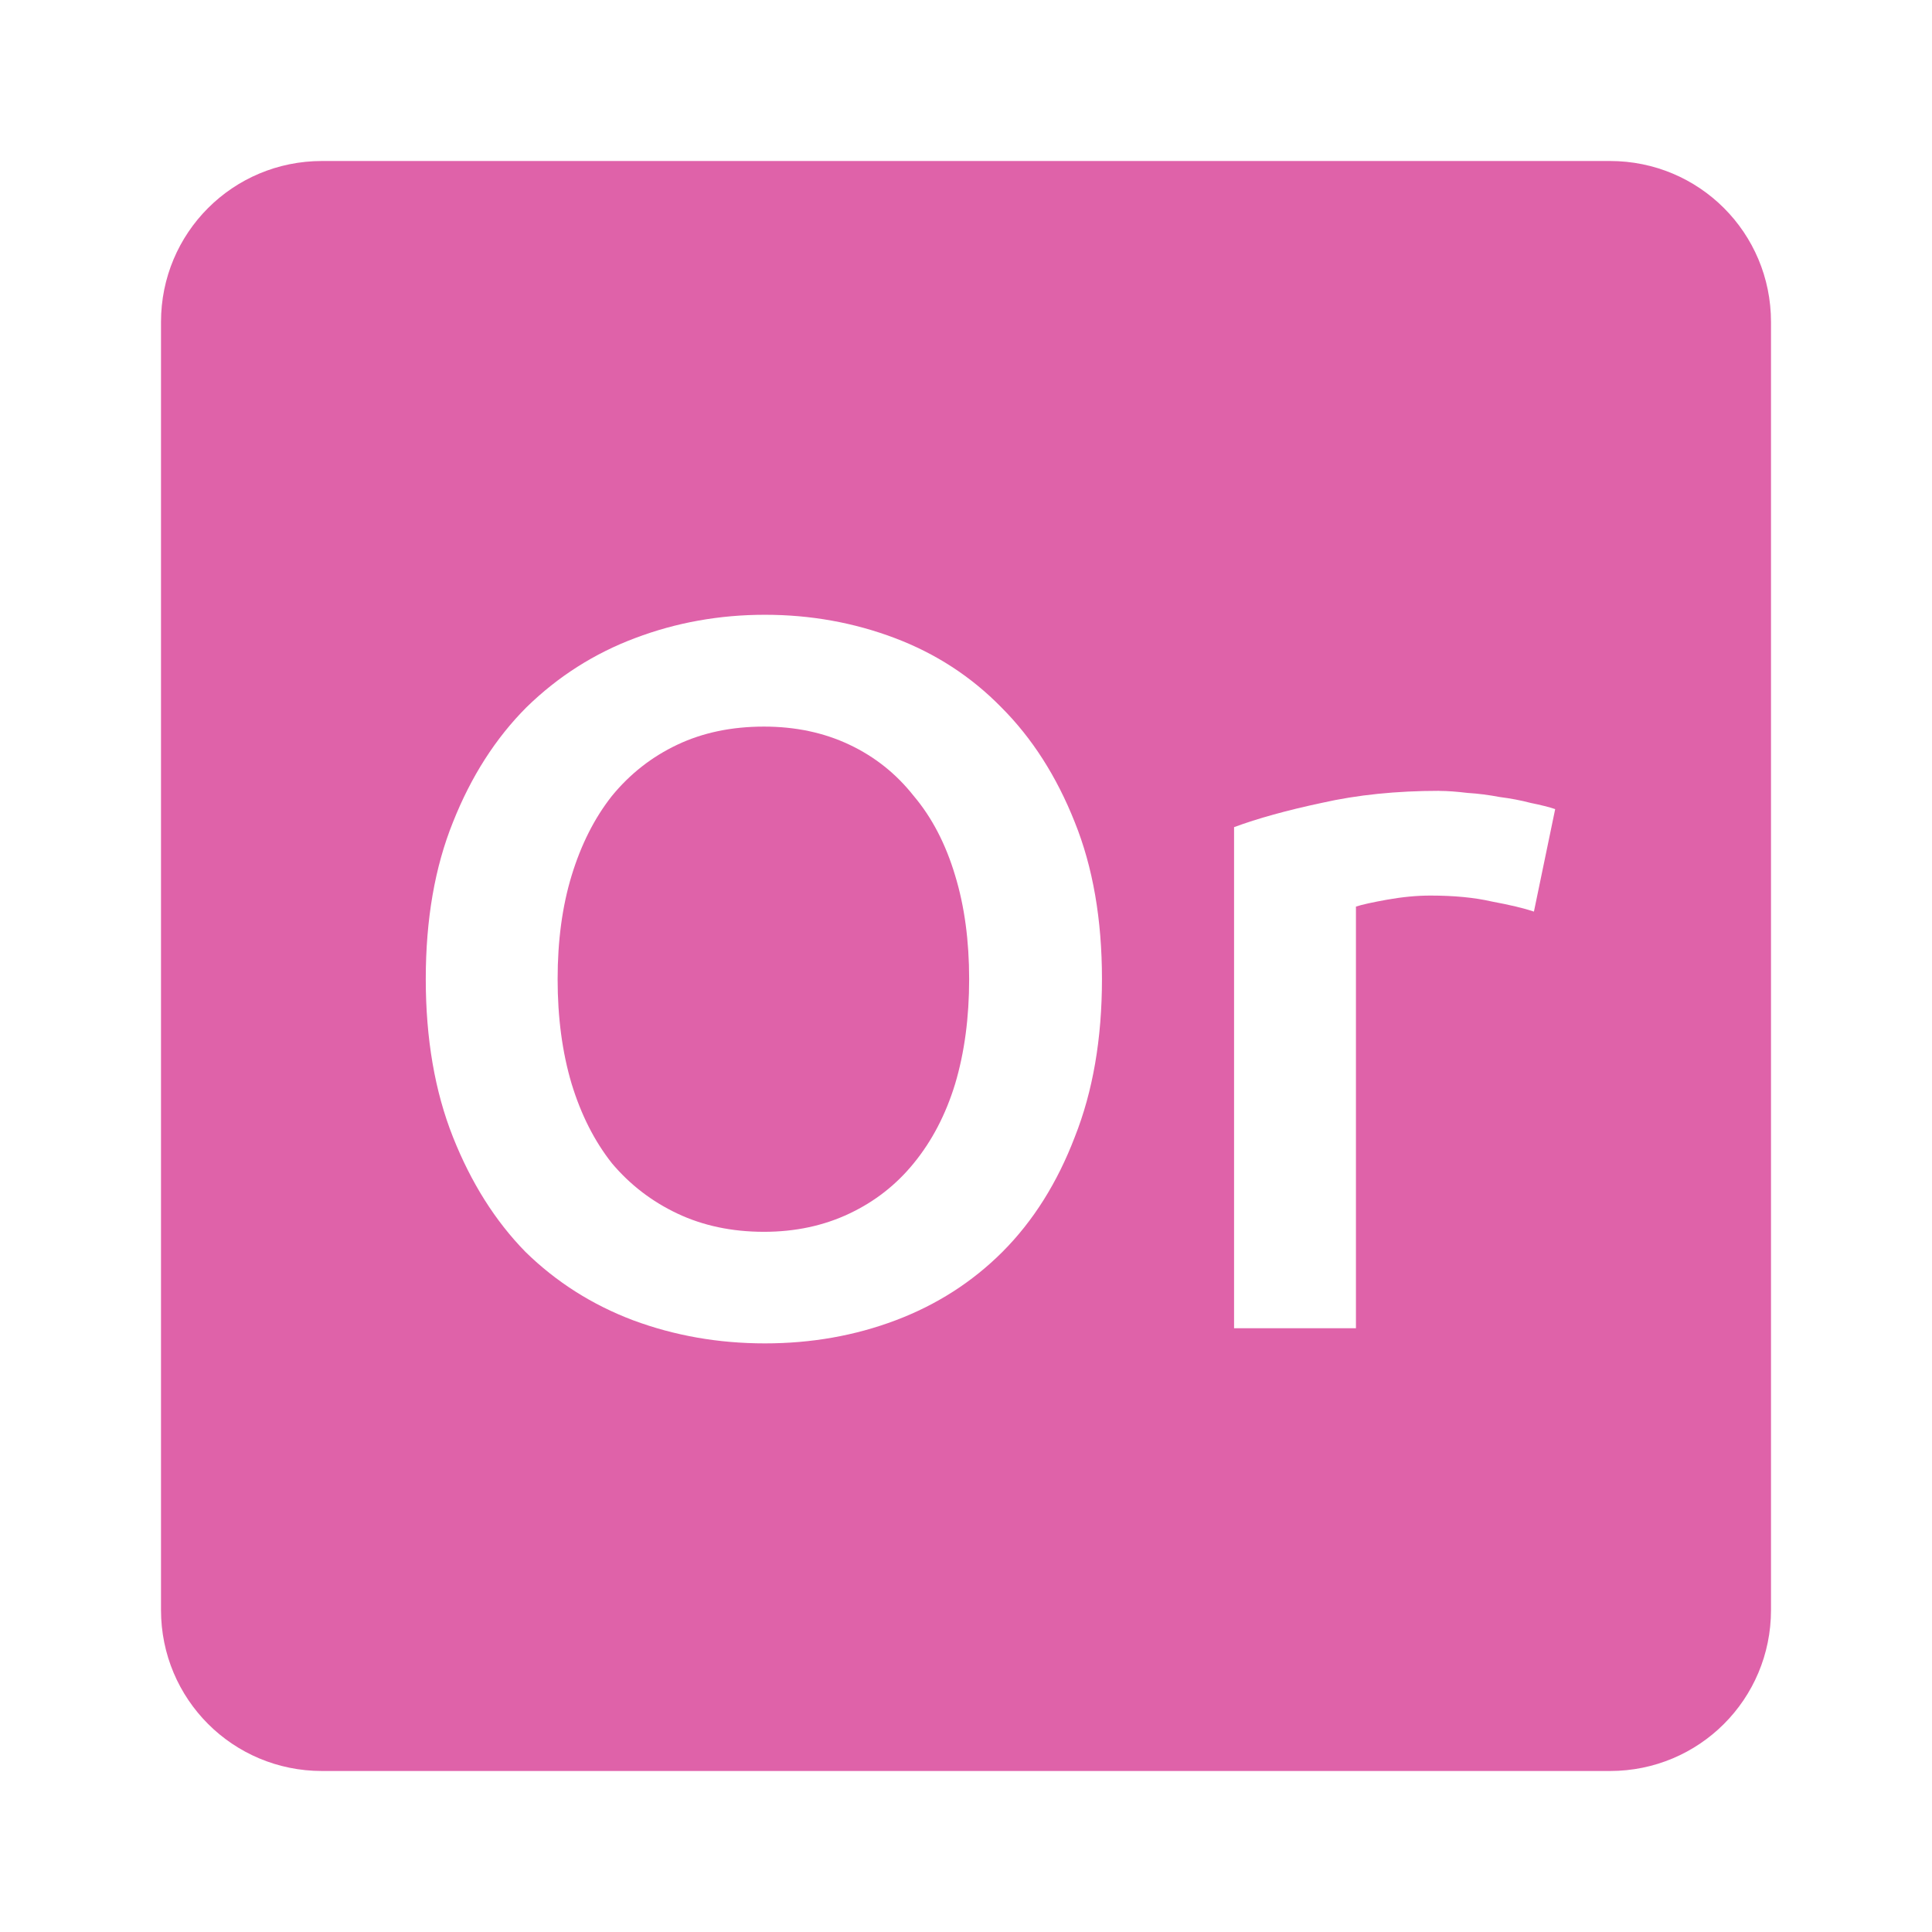 <svg viewBox="0 0 24 24" xmlns="http://www.w3.org/2000/svg">
 <path d="m4 2c-1.108 0-2 .892-2 2v16c0 1.108.892 2 2 2h16c1.108 0 2-.892 2-2v-16c0-1.108-.892-2-2-2zm5.502 5.637c.567 0 1.105.097 1.613.289.508.192.949.478 1.324.861.383.383.687.859.912 1.426.225.558.338 1.208.338 1.949 0 .742-.113 1.396-.338 1.963-.217.567-.515 1.042-.898 1.426-.375.375-.818.658-1.326.85-.508.192-1.05.287-1.625.287-.575 0-1.12-.095-1.637-.287-.508-.192-.955-.475-1.338-.85-.375-.383-.675-.859-.9-1.426-.225-.567-.338-1.221-.338-1.963 0-.742.113-1.391.338-1.949.225-.567.529-1.042.912-1.426.392-.383.843-.67 1.352-.861.508-.192 1.045-.289 1.611-.289zm-.012 1.389c-.4 0-.76.075-1.076.225-.317.15-.588.362-.813.637-.217.275-.383.605-.5.988-.117.383-.174.812-.174 1.287 0 .475.057.909.174 1.301.117.383.283.711.5.986.225.267.496.475.813.625.317.15.676.227 1.076.227.392 0 .746-.077 1.062-.227.317-.15.582-.358.799-.625.225-.275.397-.603.514-.986.117-.392.174-.826.174-1.301 0-.475-.057-.904-.174-1.287-.117-.392-.289-.722-.514-.988-.217-.275-.482-.487-.799-.637-.317-.15-.671-.225-1.062-.225zm8.391.799c.1 0 .216.009.35.025.133.008.267.026.4.051.133.017.262.041.387.074.125.025.226.051.301.076l-.264 1.273c-.125-.042-.298-.083-.523-.125-.217-.05-.472-.074-.764-.074-.167 0-.345.017-.537.051-.183.033-.312.061-.387.086v5.238h-1.514v-6.225c.292-.108.655-.209 1.088-.301.442-.1.93-.15 1.463-.15z" fill="#df62a9"/>
</svg>
